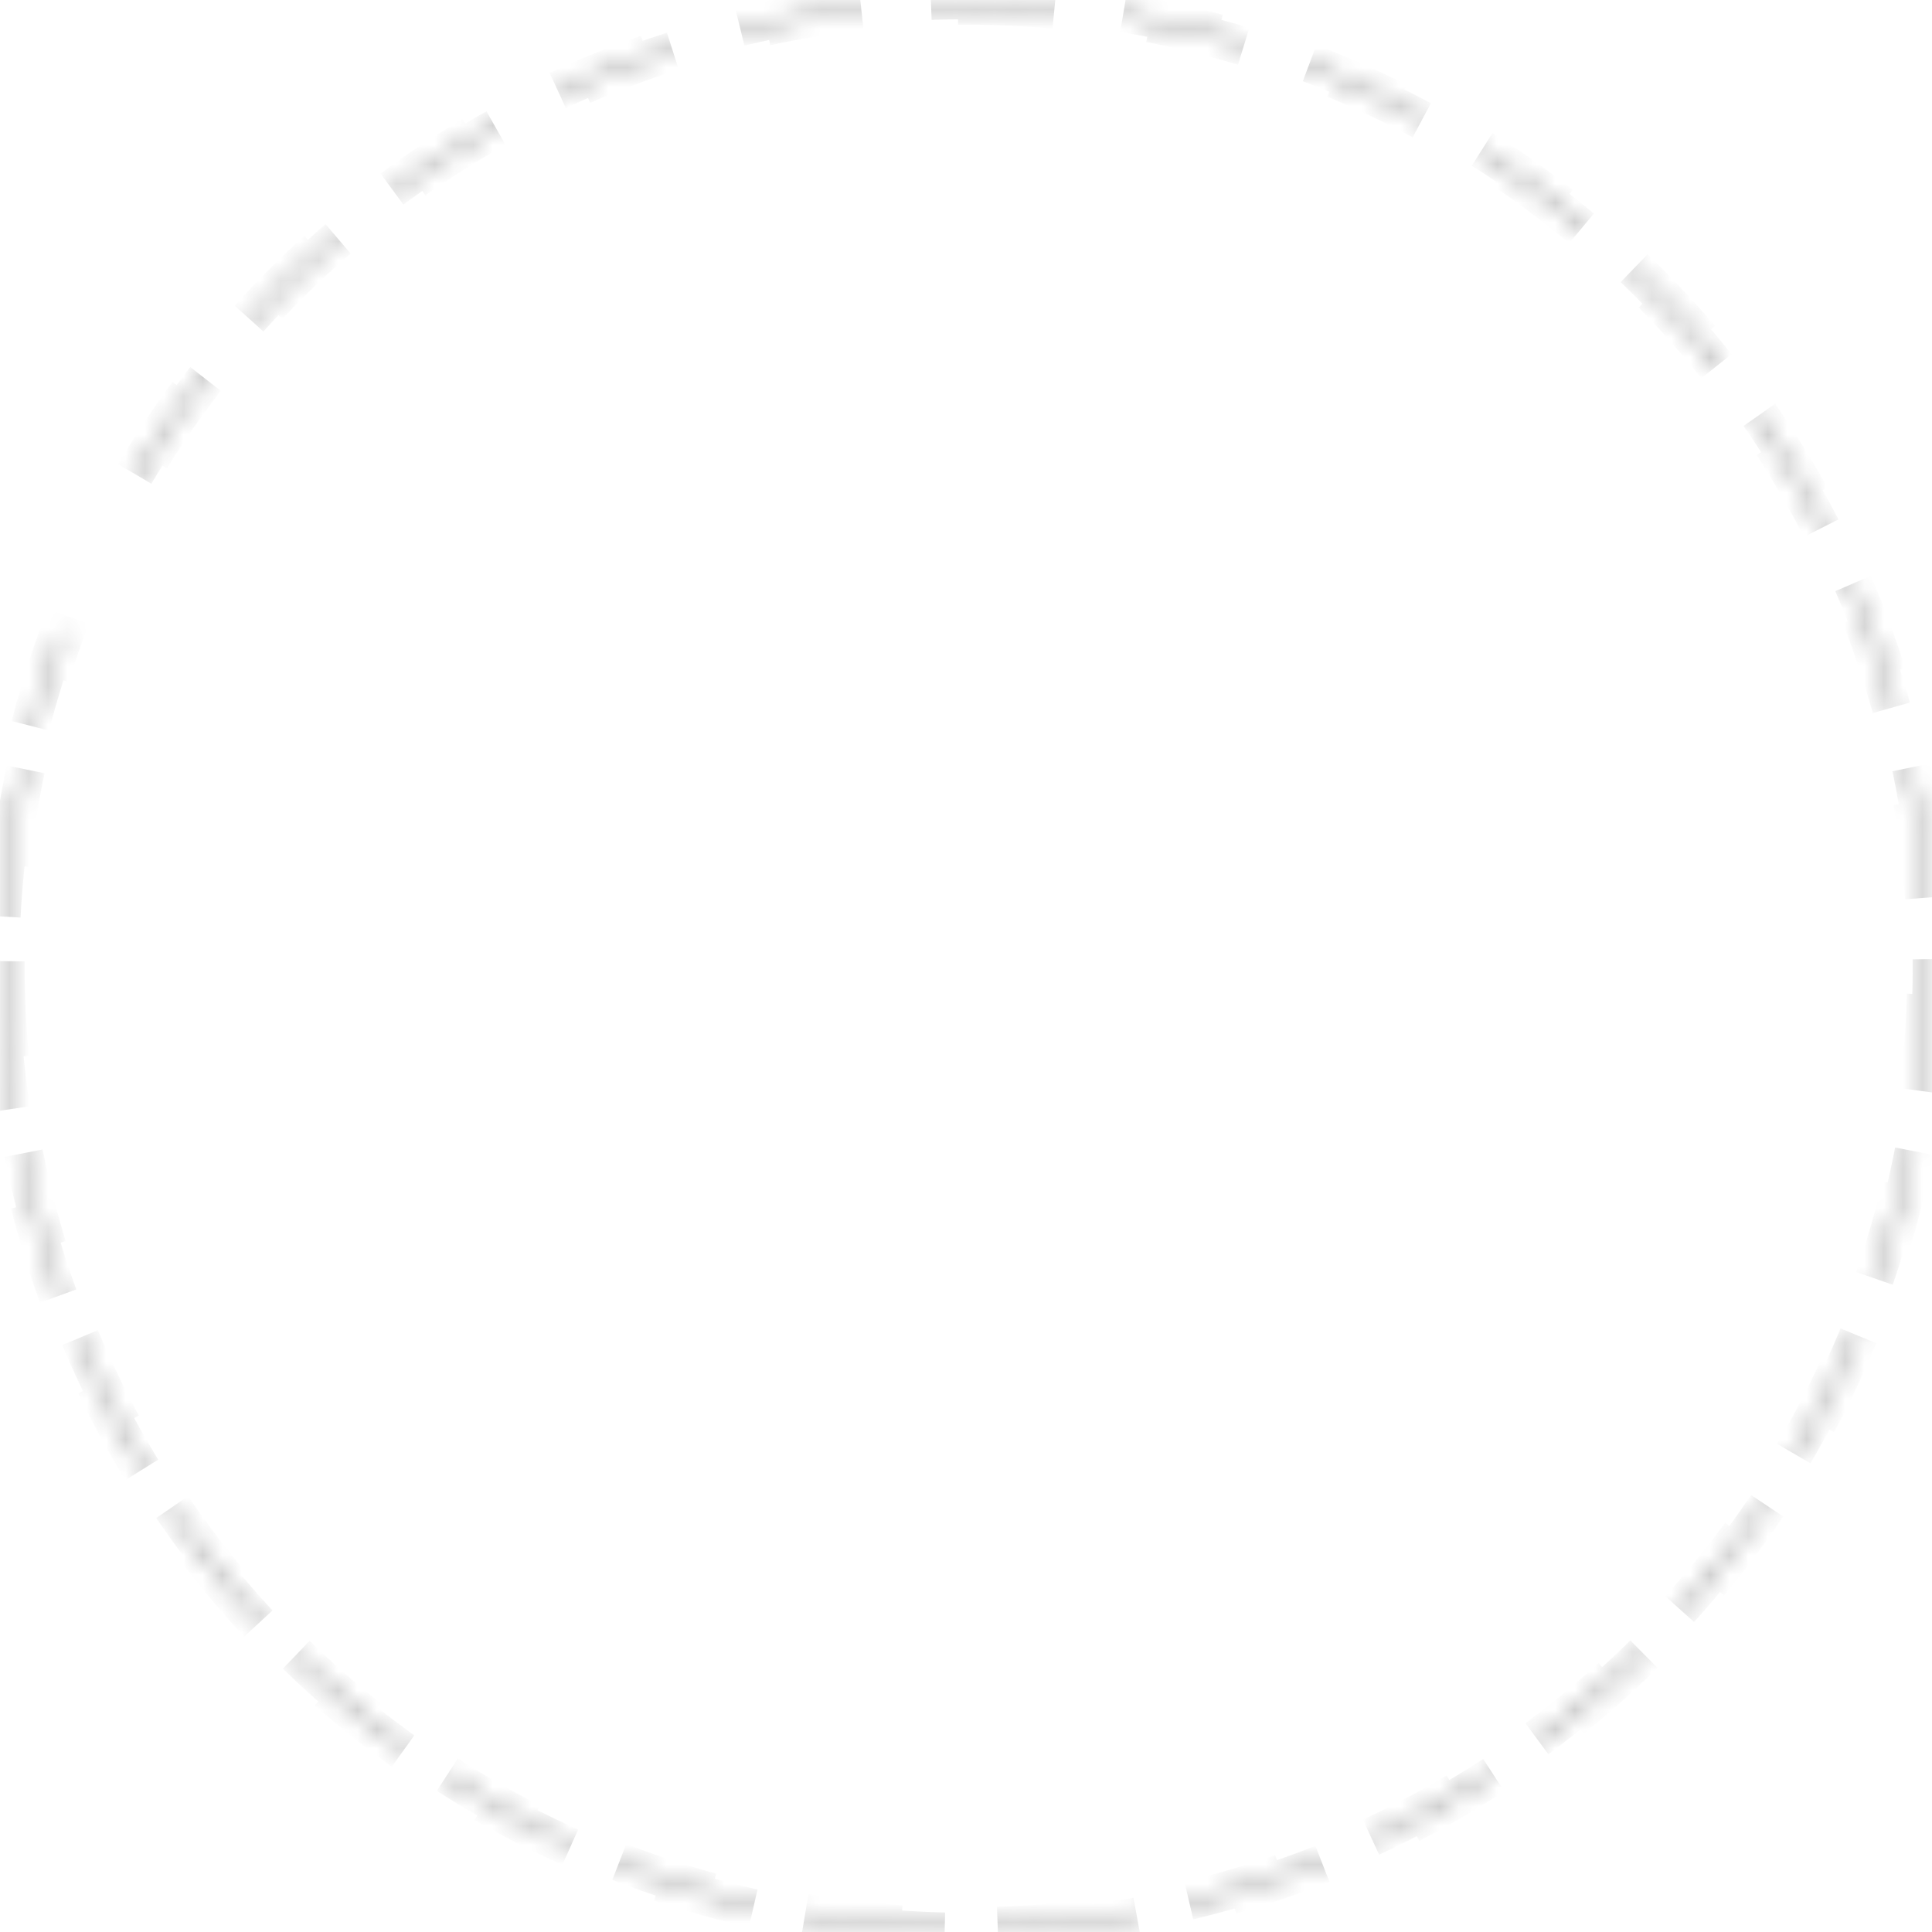 <svg width="100" height="100" viewBox="0 0 100 100" fill="none" xmlns="http://www.w3.org/2000/svg">
<mask id="path-1-inside-1_97_260" fill="white">
<path d="M3.054 32.794C-1.4 44.946 -0.968 58.352 4.259 70.193C9.486 82.033 19.101 91.385 31.081 96.283C43.062 101.18 56.475 101.241 68.499 96.452C80.524 91.663 90.223 82.398 95.557 70.606C100.891 58.813 101.444 45.411 97.1 33.219C92.756 21.027 83.854 10.994 72.265 5.231C60.676 -0.533 47.304 -1.578 34.96 2.316C22.617 6.209 12.264 14.737 6.079 26.106L6.319 26.237C12.47 14.93 22.766 6.448 35.042 2.576C47.318 -1.296 60.617 -0.256 72.143 5.475C83.669 11.207 92.522 21.185 96.843 33.311C101.163 45.436 100.612 58.765 95.308 70.493C90.003 82.221 80.357 91.435 68.398 96.198C56.44 100.961 43.1 100.9 31.185 96.03C19.27 91.159 9.707 81.858 4.509 70.082C-0.69 58.307 -1.119 44.974 3.31 32.888L3.054 32.794Z"/>
</mask>
<path d="M3.054 32.794C-1.4 44.946 -0.968 58.352 4.259 70.193C9.486 82.033 19.101 91.385 31.081 96.283C43.062 101.18 56.475 101.241 68.499 96.452C80.524 91.663 90.223 82.398 95.557 70.606C100.891 58.813 101.444 45.411 97.1 33.219C92.756 21.027 83.854 10.994 72.265 5.231C60.676 -0.533 47.304 -1.578 34.96 2.316C22.617 6.209 12.264 14.737 6.079 26.106L6.319 26.237C12.47 14.93 22.766 6.448 35.042 2.576C47.318 -1.296 60.617 -0.256 72.143 5.475C83.669 11.207 92.522 21.185 96.843 33.311C101.163 45.436 100.612 58.765 95.308 70.493C90.003 82.221 80.357 91.435 68.398 96.198C56.44 100.961 43.1 100.9 31.185 96.03C19.27 91.159 9.707 81.858 4.509 70.082C-0.69 58.307 -1.119 44.974 3.31 32.888L3.054 32.794Z" stroke="#555555" stroke-opacity="0.8" stroke-width="2" stroke-dasharray="5 5" mask="url(#path-1-inside-1_97_260)"/>
</svg>
